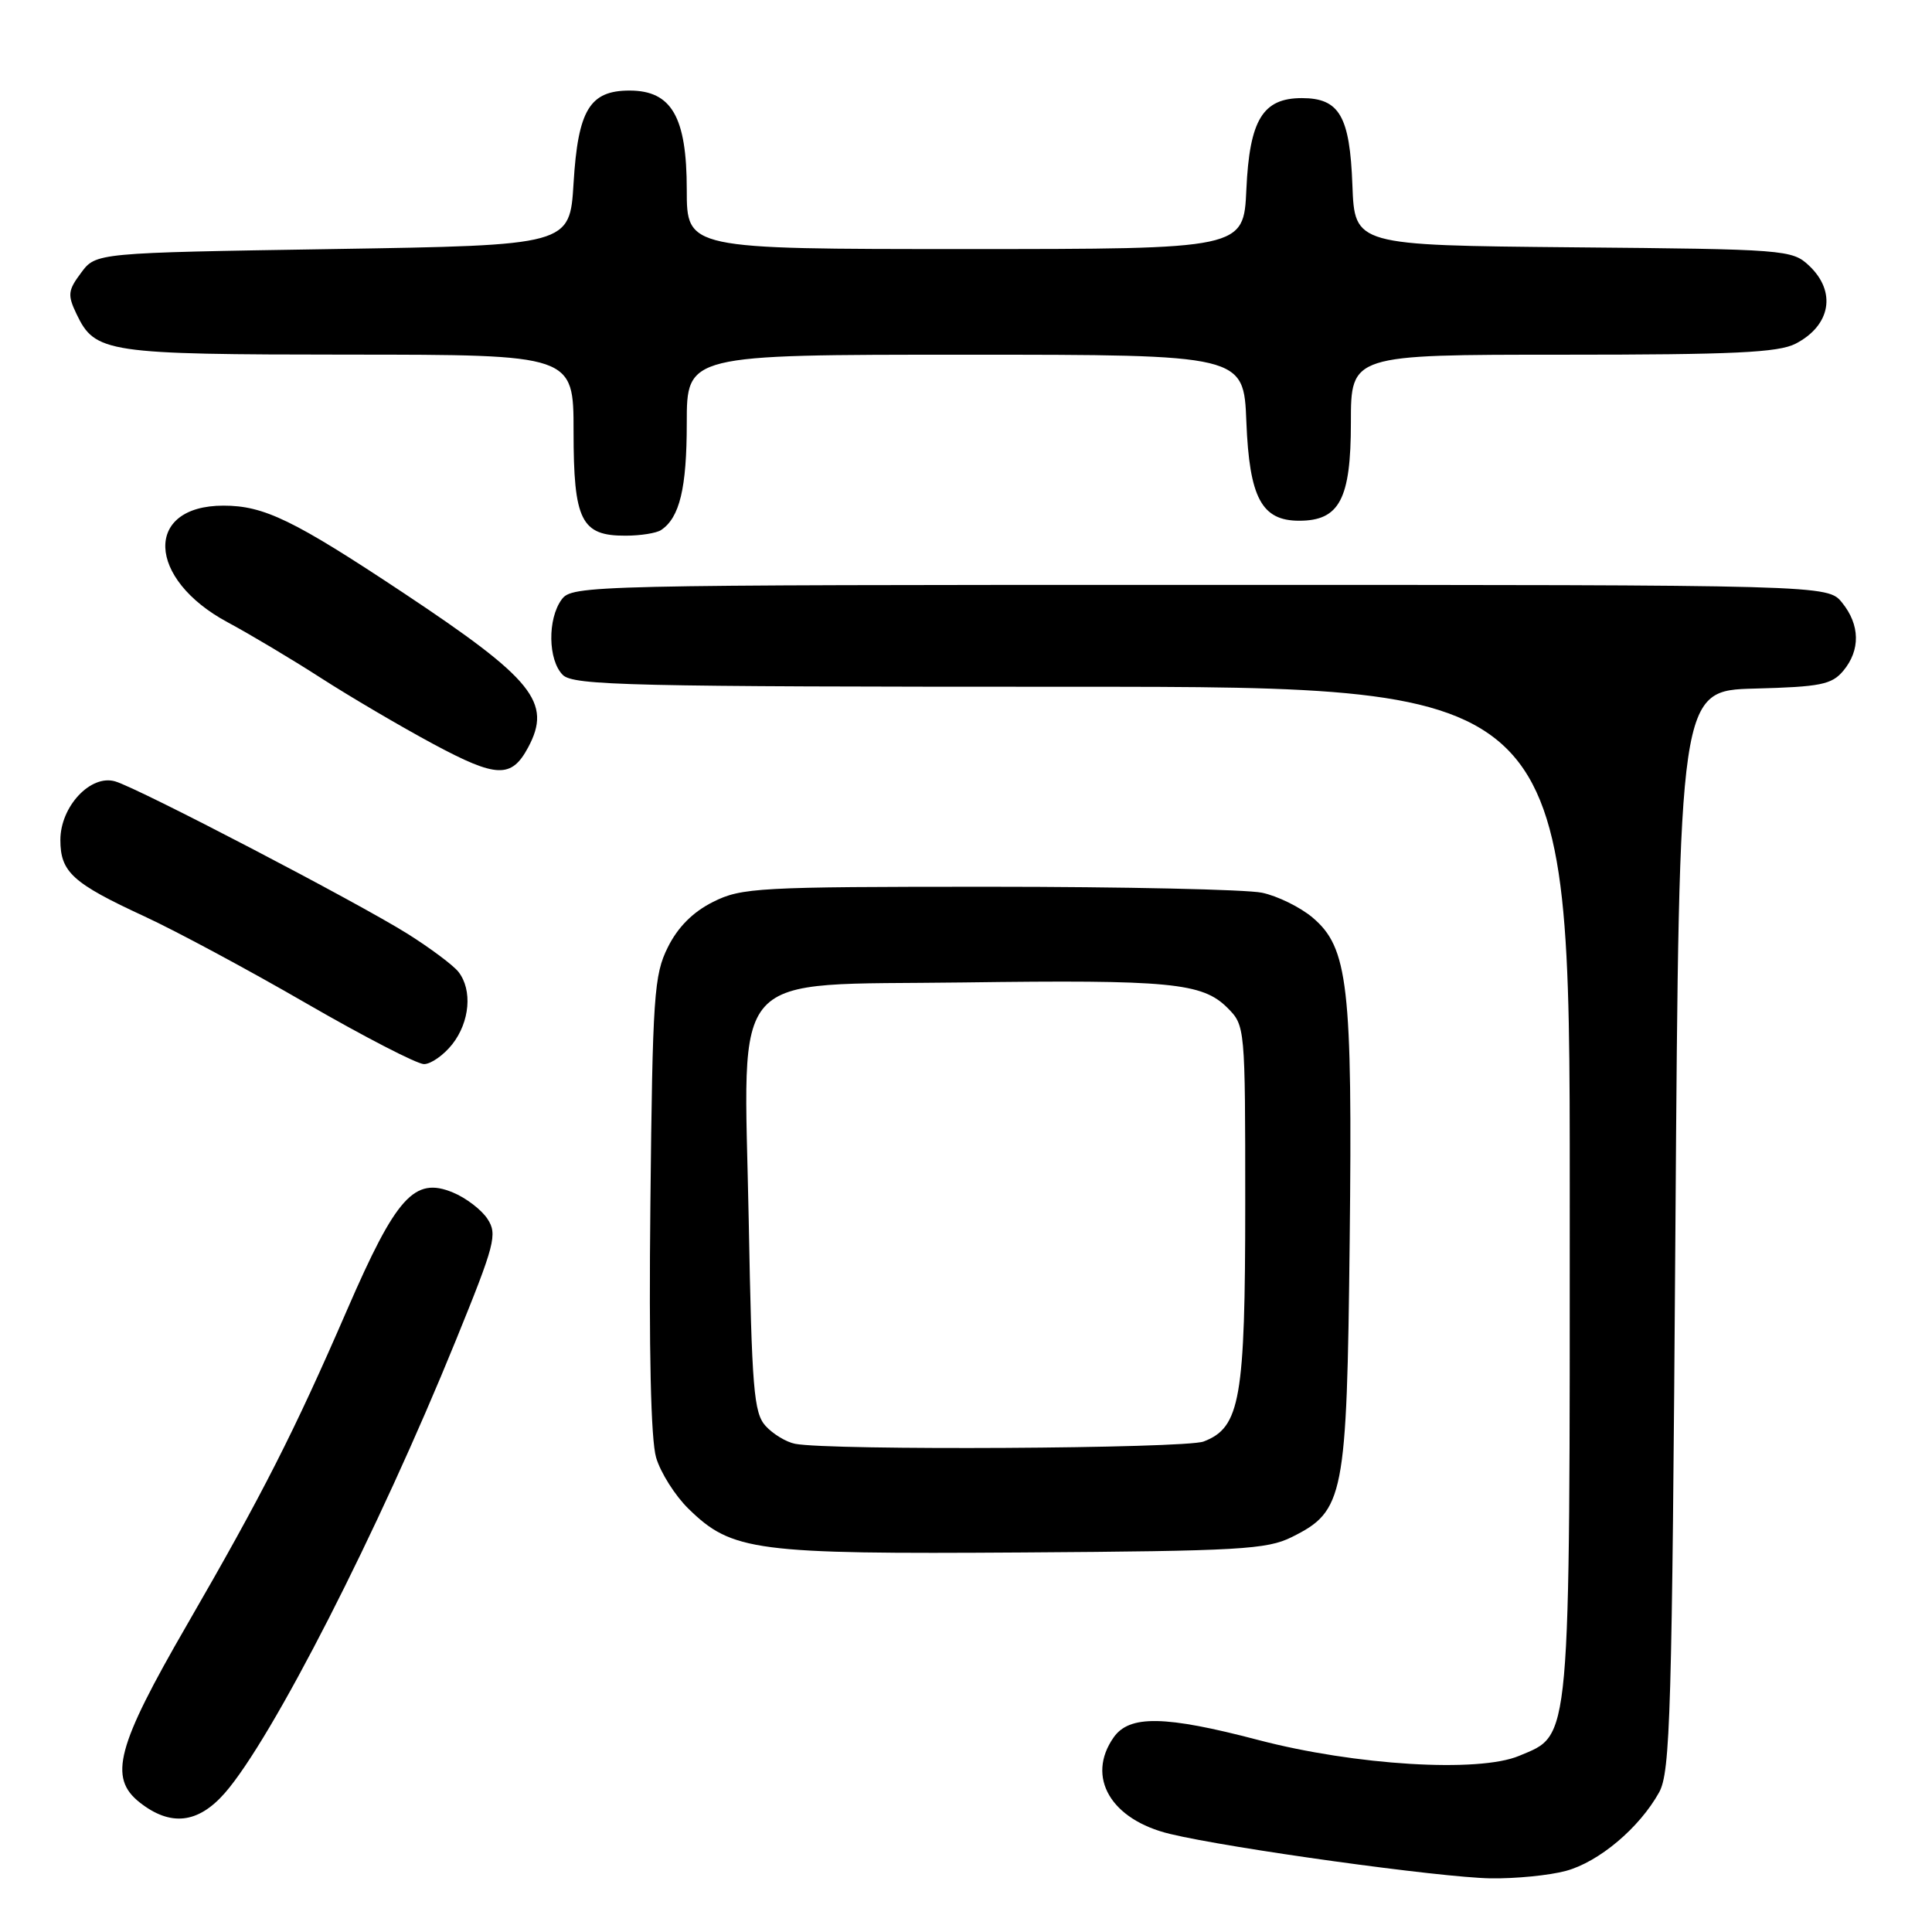<?xml version="1.0" encoding="UTF-8" standalone="no"?>
<!DOCTYPE svg PUBLIC "-//W3C//DTD SVG 1.1//EN" "http://www.w3.org/Graphics/SVG/1.1/DTD/svg11.dtd" >
<svg xmlns="http://www.w3.org/2000/svg" xmlns:xlink="http://www.w3.org/1999/xlink" version="1.1" viewBox="0 0 256 256">
 <g >
 <path fill="currentColor"
d=" M 207.50 247.90 C 211.87 246.72 217.23 242.20 219.84 237.50 C 221.33 234.80 221.55 227.24 222.00 163.00 C 222.50 91.50 222.50 91.50 232.50 91.24 C 241.25 91.01 242.72 90.71 244.25 88.88 C 246.53 86.14 246.47 82.80 244.09 79.86 C 242.18 77.50 242.18 77.50 159.01 77.50 C 77.83 77.50 75.80 77.55 74.42 79.44 C 72.53 82.02 72.61 87.47 74.57 89.43 C 75.97 90.83 83.47 91.00 142.07 91.00 C 208.00 91.00 208.00 91.00 208.00 157.53 C 208.00 232.04 208.20 229.75 201.29 232.66 C 195.92 234.92 179.56 233.92 166.74 230.56 C 154.36 227.31 149.65 227.23 147.56 230.22 C 143.88 235.47 147.19 241.13 155.05 243.01 C 163.03 244.93 190.88 248.78 197.50 248.89 C 200.80 248.94 205.30 248.50 207.50 247.90 Z  M 29.78 237.60 C 36.04 230.46 50.11 202.92 60.40 177.61 C 65.59 164.86 65.93 163.55 64.60 161.52 C 63.81 160.30 61.74 158.72 60.01 158.01 C 54.91 155.89 52.50 158.56 45.99 173.57 C 38.93 189.84 34.79 197.97 24.78 215.29 C 15.45 231.42 14.35 235.56 18.52 238.84 C 22.59 242.04 26.23 241.64 29.78 237.60 Z  M 171.17 203.67 C 178.11 200.22 178.46 198.44 178.84 164.50 C 179.22 130.54 178.64 125.56 173.91 121.57 C 172.28 120.20 169.27 118.72 167.22 118.29 C 165.17 117.86 148.88 117.50 131.00 117.50 C 100.50 117.50 98.25 117.62 94.50 119.50 C 91.83 120.83 89.83 122.83 88.50 125.50 C 86.66 129.18 86.47 131.87 86.18 159.50 C 85.97 178.92 86.24 190.78 86.94 193.14 C 87.53 195.14 89.46 198.19 91.23 199.92 C 96.99 205.55 100.00 205.95 135.50 205.71 C 164.22 205.52 167.88 205.31 171.17 203.67 Z  M 59.93 138.37 C 62.26 135.40 62.62 131.18 60.75 128.78 C 60.06 127.90 57.02 125.63 54.00 123.73 C 47.35 119.56 18.40 104.46 15.27 103.54 C 12.02 102.57 8.00 106.86 8.00 111.30 C 8.00 115.56 9.62 117.03 19.17 121.44 C 23.34 123.37 32.99 128.55 40.62 132.97 C 48.26 137.38 55.25 140.99 56.18 141.00 C 57.10 141.00 58.79 139.81 59.93 138.37 Z  M 69.98 99.04 C 73.17 93.08 70.69 90.01 53.50 78.59 C 38.92 68.91 34.99 67.00 29.61 67.00 C 19.07 67.00 19.42 76.69 30.17 82.46 C 33.10 84.03 38.65 87.34 42.50 89.82 C 46.35 92.30 53.07 96.25 57.44 98.60 C 65.81 103.09 67.77 103.16 69.98 99.04 Z  M 87.60 70.23 C 90.06 68.59 91.00 64.68 91.00 56.07 C 91.00 47.00 91.00 47.00 127.90 47.00 C 164.80 47.00 164.80 47.00 165.15 55.90 C 165.55 65.96 167.17 69.00 172.15 69.00 C 177.49 69.00 179.00 66.13 179.00 56.00 C 179.00 47.00 179.00 47.00 207.05 47.00 C 229.71 47.00 235.64 46.72 237.93 45.54 C 242.60 43.12 243.37 38.63 239.70 35.19 C 237.47 33.09 236.55 33.02 208.45 32.77 C 179.50 32.50 179.50 32.50 179.20 24.53 C 178.86 15.38 177.48 13.00 172.50 13.00 C 167.32 13.00 165.57 15.88 165.15 25.10 C 164.79 33.00 164.79 33.00 127.89 33.00 C 91.00 33.00 91.00 33.00 91.00 25.13 C 91.00 15.49 88.99 12.00 83.42 12.00 C 78.14 12.00 76.59 14.57 76.00 24.27 C 75.50 32.50 75.50 32.50 44.11 33.00 C 12.71 33.50 12.71 33.50 10.75 36.14 C 9.00 38.48 8.93 39.08 10.14 41.61 C 12.61 46.76 14.03 46.97 46.25 46.99 C 76.00 47.00 76.00 47.00 76.00 57.17 C 76.00 68.98 77.01 71.01 82.90 70.98 C 84.88 70.98 87.00 70.64 87.60 70.23 Z  M 105.35 191.31 C 104.17 191.08 102.41 190.01 101.44 188.94 C 99.88 187.21 99.62 184.06 99.21 161.70 C 98.57 127.78 96.02 130.61 127.66 130.18 C 155.04 129.81 159.31 130.22 162.63 133.53 C 164.99 135.90 165.00 136.00 165.00 159.49 C 165.00 185.41 164.34 189.16 159.48 191.01 C 156.99 191.95 110.00 192.22 105.35 191.31 Z "/>
</g>
</svg>